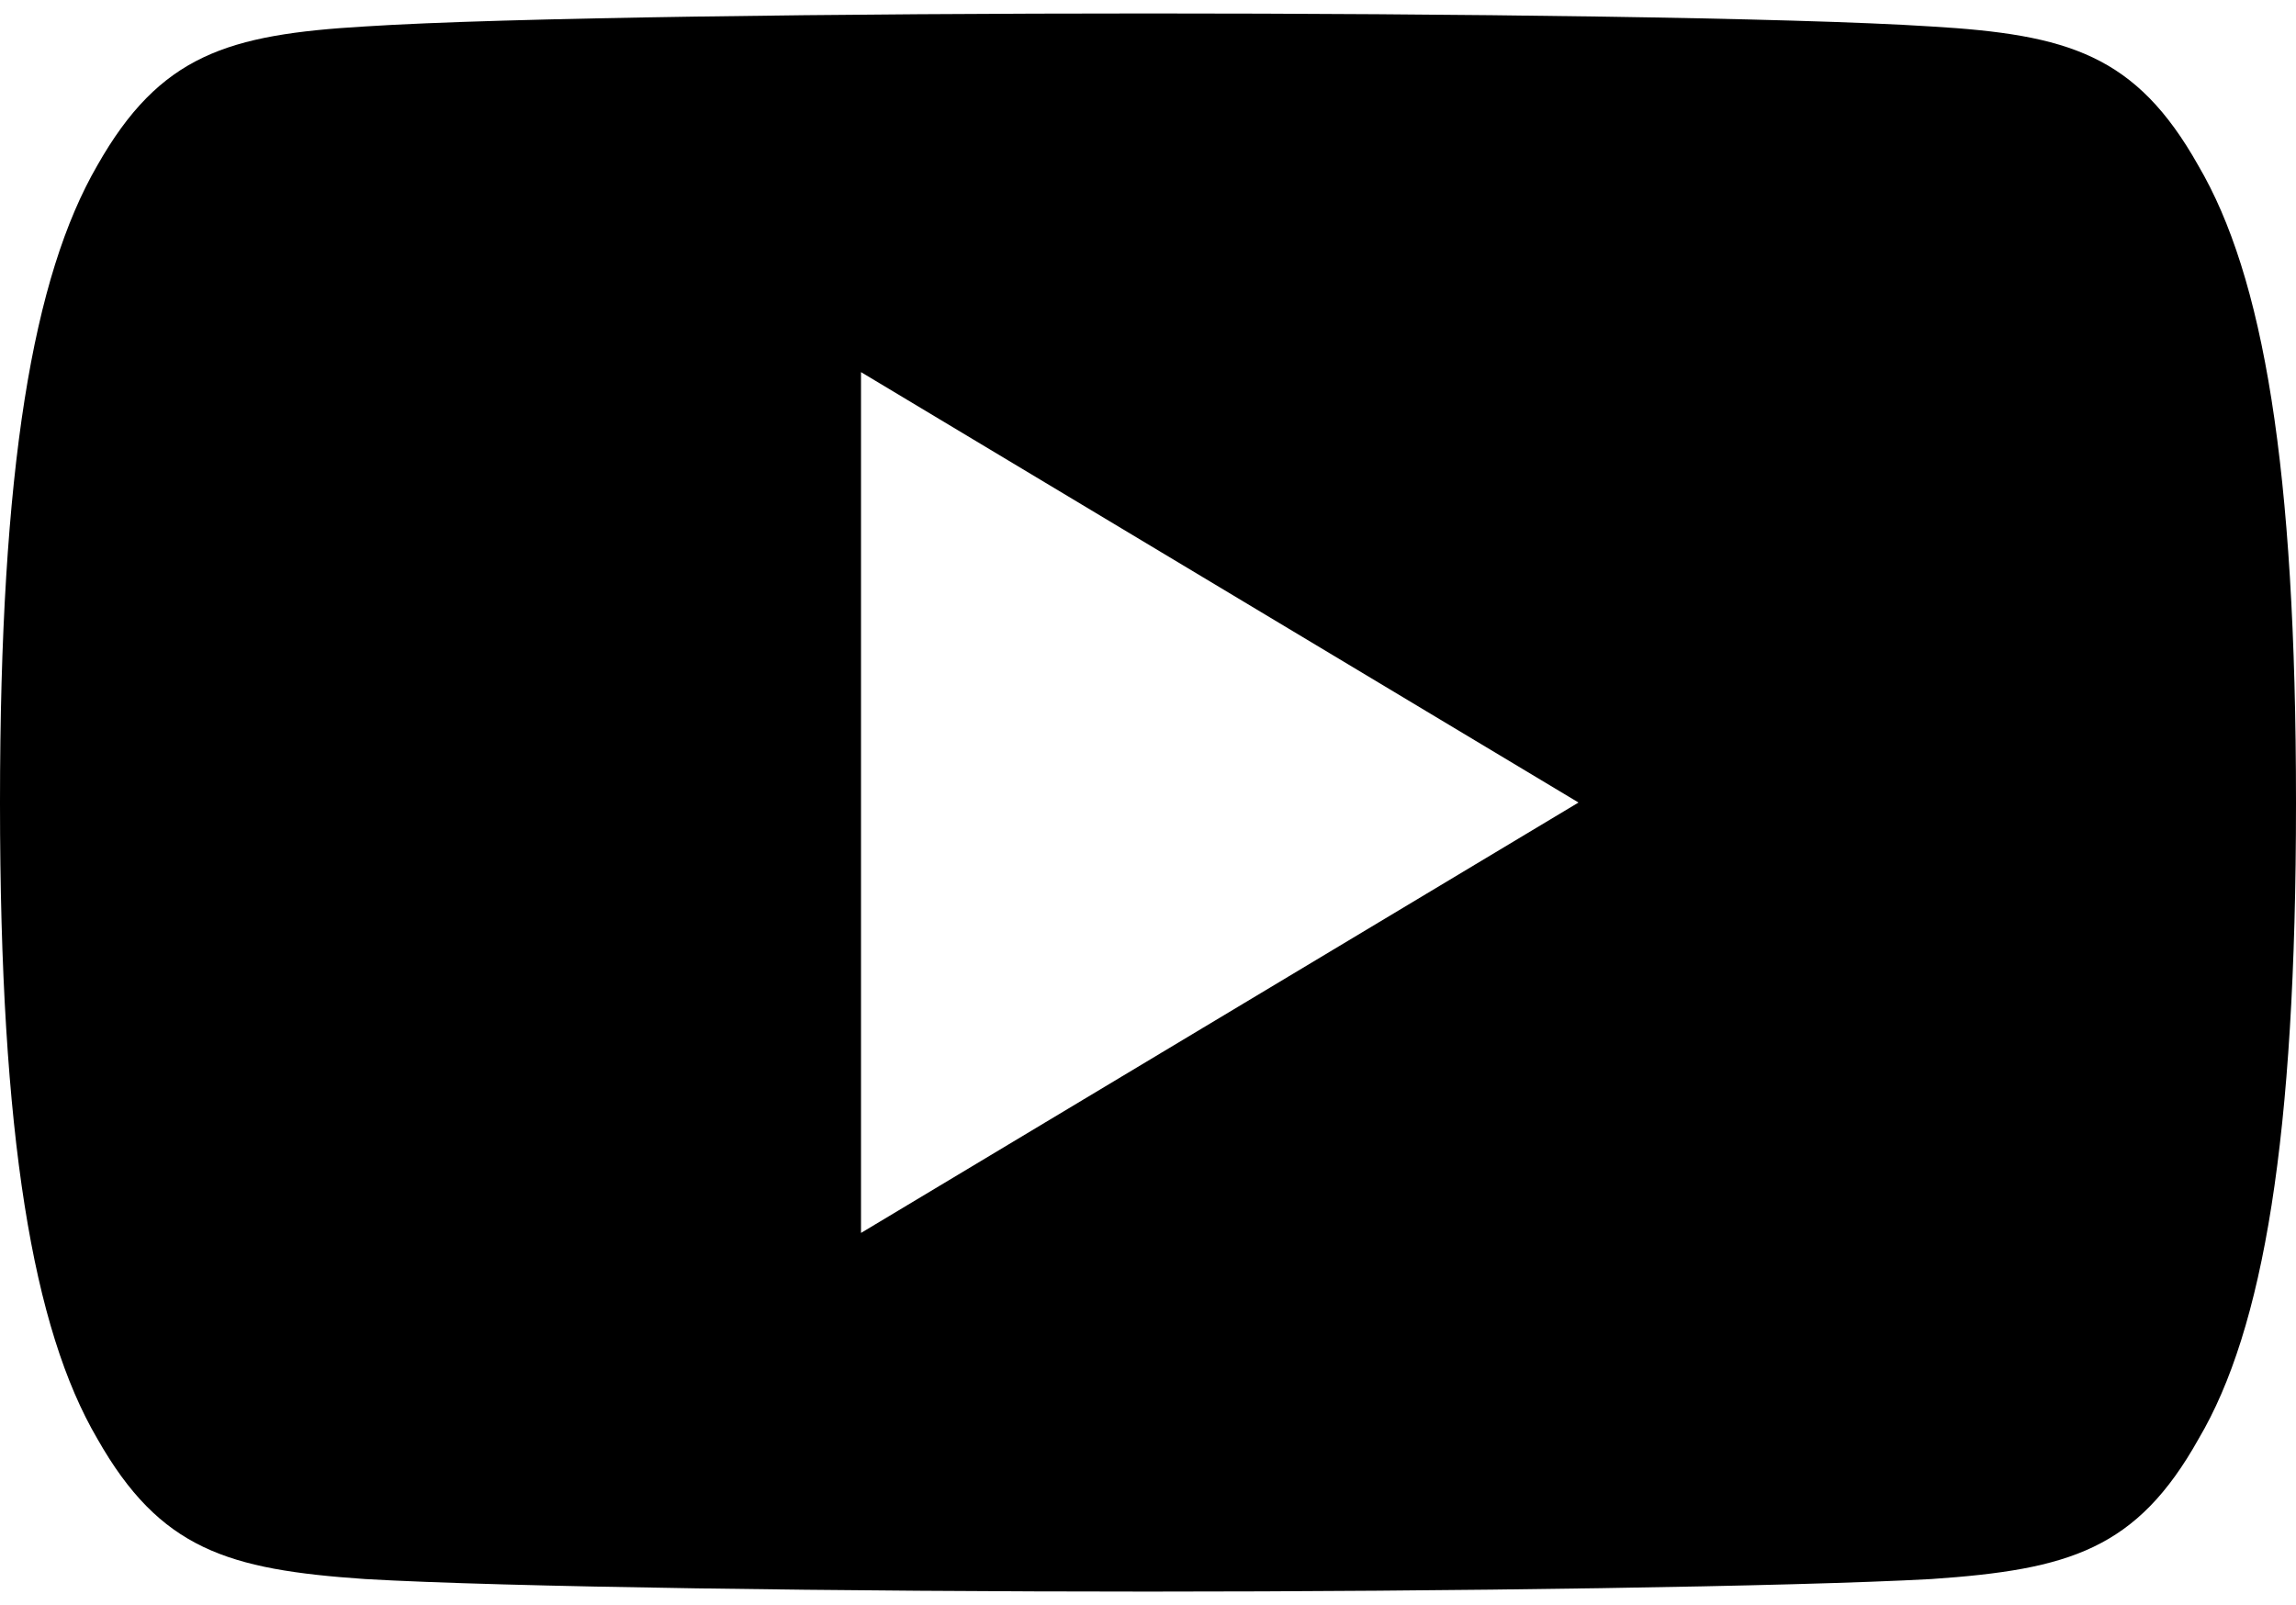 <svg xmlns="http://www.w3.org/2000/svg" viewBox="0 0 512 358"><path d="M490.2 36.9c-13.9-24.7-29-29.2-59.6-31C399.9 3.9 322.8 3 256.1 3 189.2 3 112 3.9 81.4 5.9c-30.6 1.8-45.7 6.3-59.7 31C7.4 61.6 0 104.1 0 178.9V179.2c0 74.5 7.4 117.3 21.7 141.7 14 24.7 29.1 29.2 59.7 31.3 30.7 1.8 107.8 2.8 174.7 2.8 66.8 0 143.9-1.1 174.6-2.8 30.7-2.1 45.8-6.6 59.6-31.3 14.4-24.4 21.7-67.2 21.7-141.7v-.2-.1c0-74.8-7.3-117.3-21.8-142zM192 275V83l160 96-160 96z"/></svg>